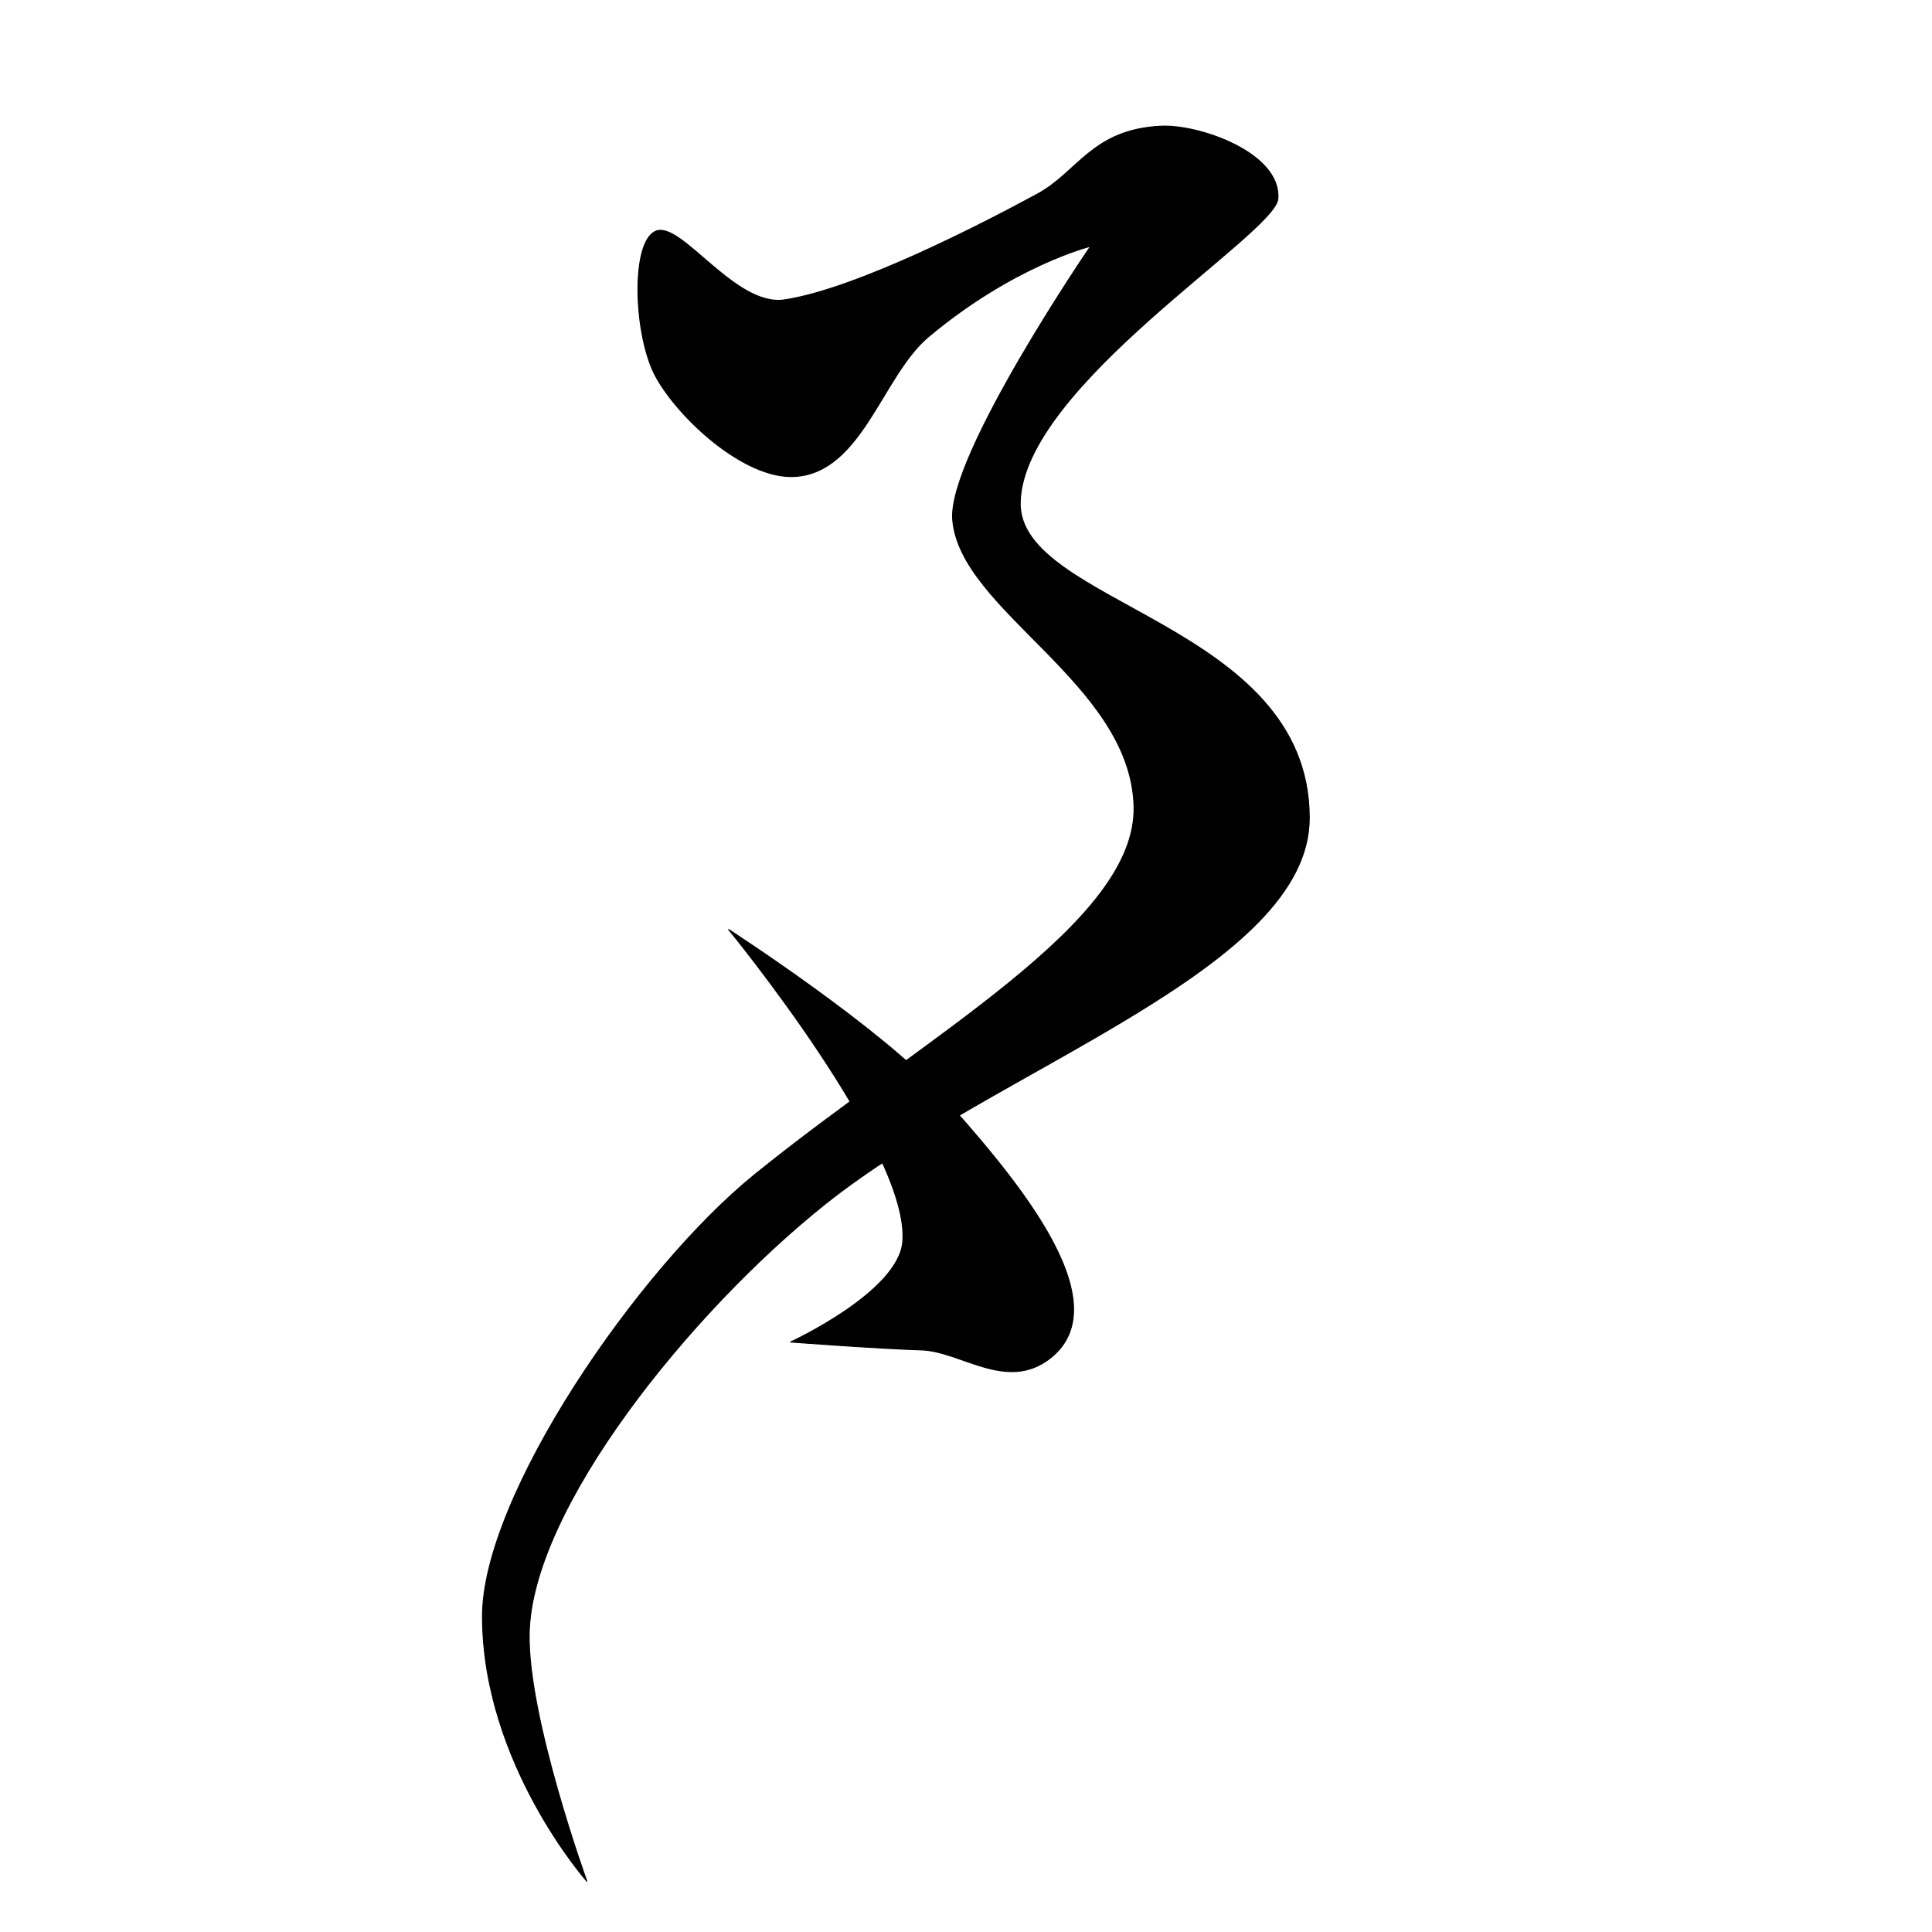 <?xml version="1.0" encoding="UTF-8" standalone="no"?>
<!DOCTYPE svg PUBLIC "-//W3C//DTD SVG 1.1//EN" "http://www.w3.org/Graphics/SVG/1.1/DTD/svg11.dtd">
<svg width="100%" height="100%" viewBox="0 0 2048 2048" version="1.1" xmlns="http://www.w3.org/2000/svg" xmlns:xlink="http://www.w3.org/1999/xlink" xml:space="preserve" xmlns:serif="http://www.serif.com/" style="fill-rule:evenodd;clip-rule:evenodd;stroke-linecap:round;stroke-linejoin:round;stroke-miterlimit:1.5;">
    <path d="M772.313,985.25C772.313,985.25 936.289,1091.25 998.578,1161.62C1064.09,1235.63 1192.55,1378.62 1112.72,1440.17C1066.95,1475.45 1018.32,1432.23 976.882,1431C930.877,1429.64 838.015,1422.59 838.015,1422.59C838.015,1422.59 952.353,1370.01 956.969,1316.42C965.246,1220.31 772.313,985.25 772.313,985.25Z" style="stroke:black;stroke-width:1px;"/>
    <path d="M694.999,245.164C721.822,233.441 779.035,325.803 831.581,317.874C907.097,306.48 1039.76,238.2 1099.64,205.743C1142.72,182.398 1157.4,137.496 1230.41,133.75C1270.83,131.676 1358.16,161.954 1354.61,210.657C1351.9,247.835 1084.29,409.372 1081.47,532.515C1078.97,641.391 1387.25,660.523 1387.91,866.583C1388.42,1027.24 1057.02,1130.64 874.135,1276.8C731.722,1390.61 562.933,1599.52 560.969,1732.25C559.642,1821.9 622.094,1994.21 622.094,1994.21C622.094,1994.21 512.033,1869.82 511.416,1714.16C510.908,1585.88 676.712,1345.01 799.781,1245.29C981.311,1098.21 1205.52,977.995 1202.12,854.667C1198.52,723.65 1017.64,647.338 1009.89,550.848C1004.43,482.766 1156.04,261.048 1156.04,261.048C1156.04,261.048 1074.95,281.036 984.343,356.837C935.203,397.947 913.847,500.325 843.143,505.078C789.427,508.689 718.963,442.94 695.119,399.141C671.844,356.389 668.176,256.886 694.999,245.164Z" style="stroke:black;stroke-width:1px;"/>
    <g id="レイヤー1">
    </g>
</svg>
